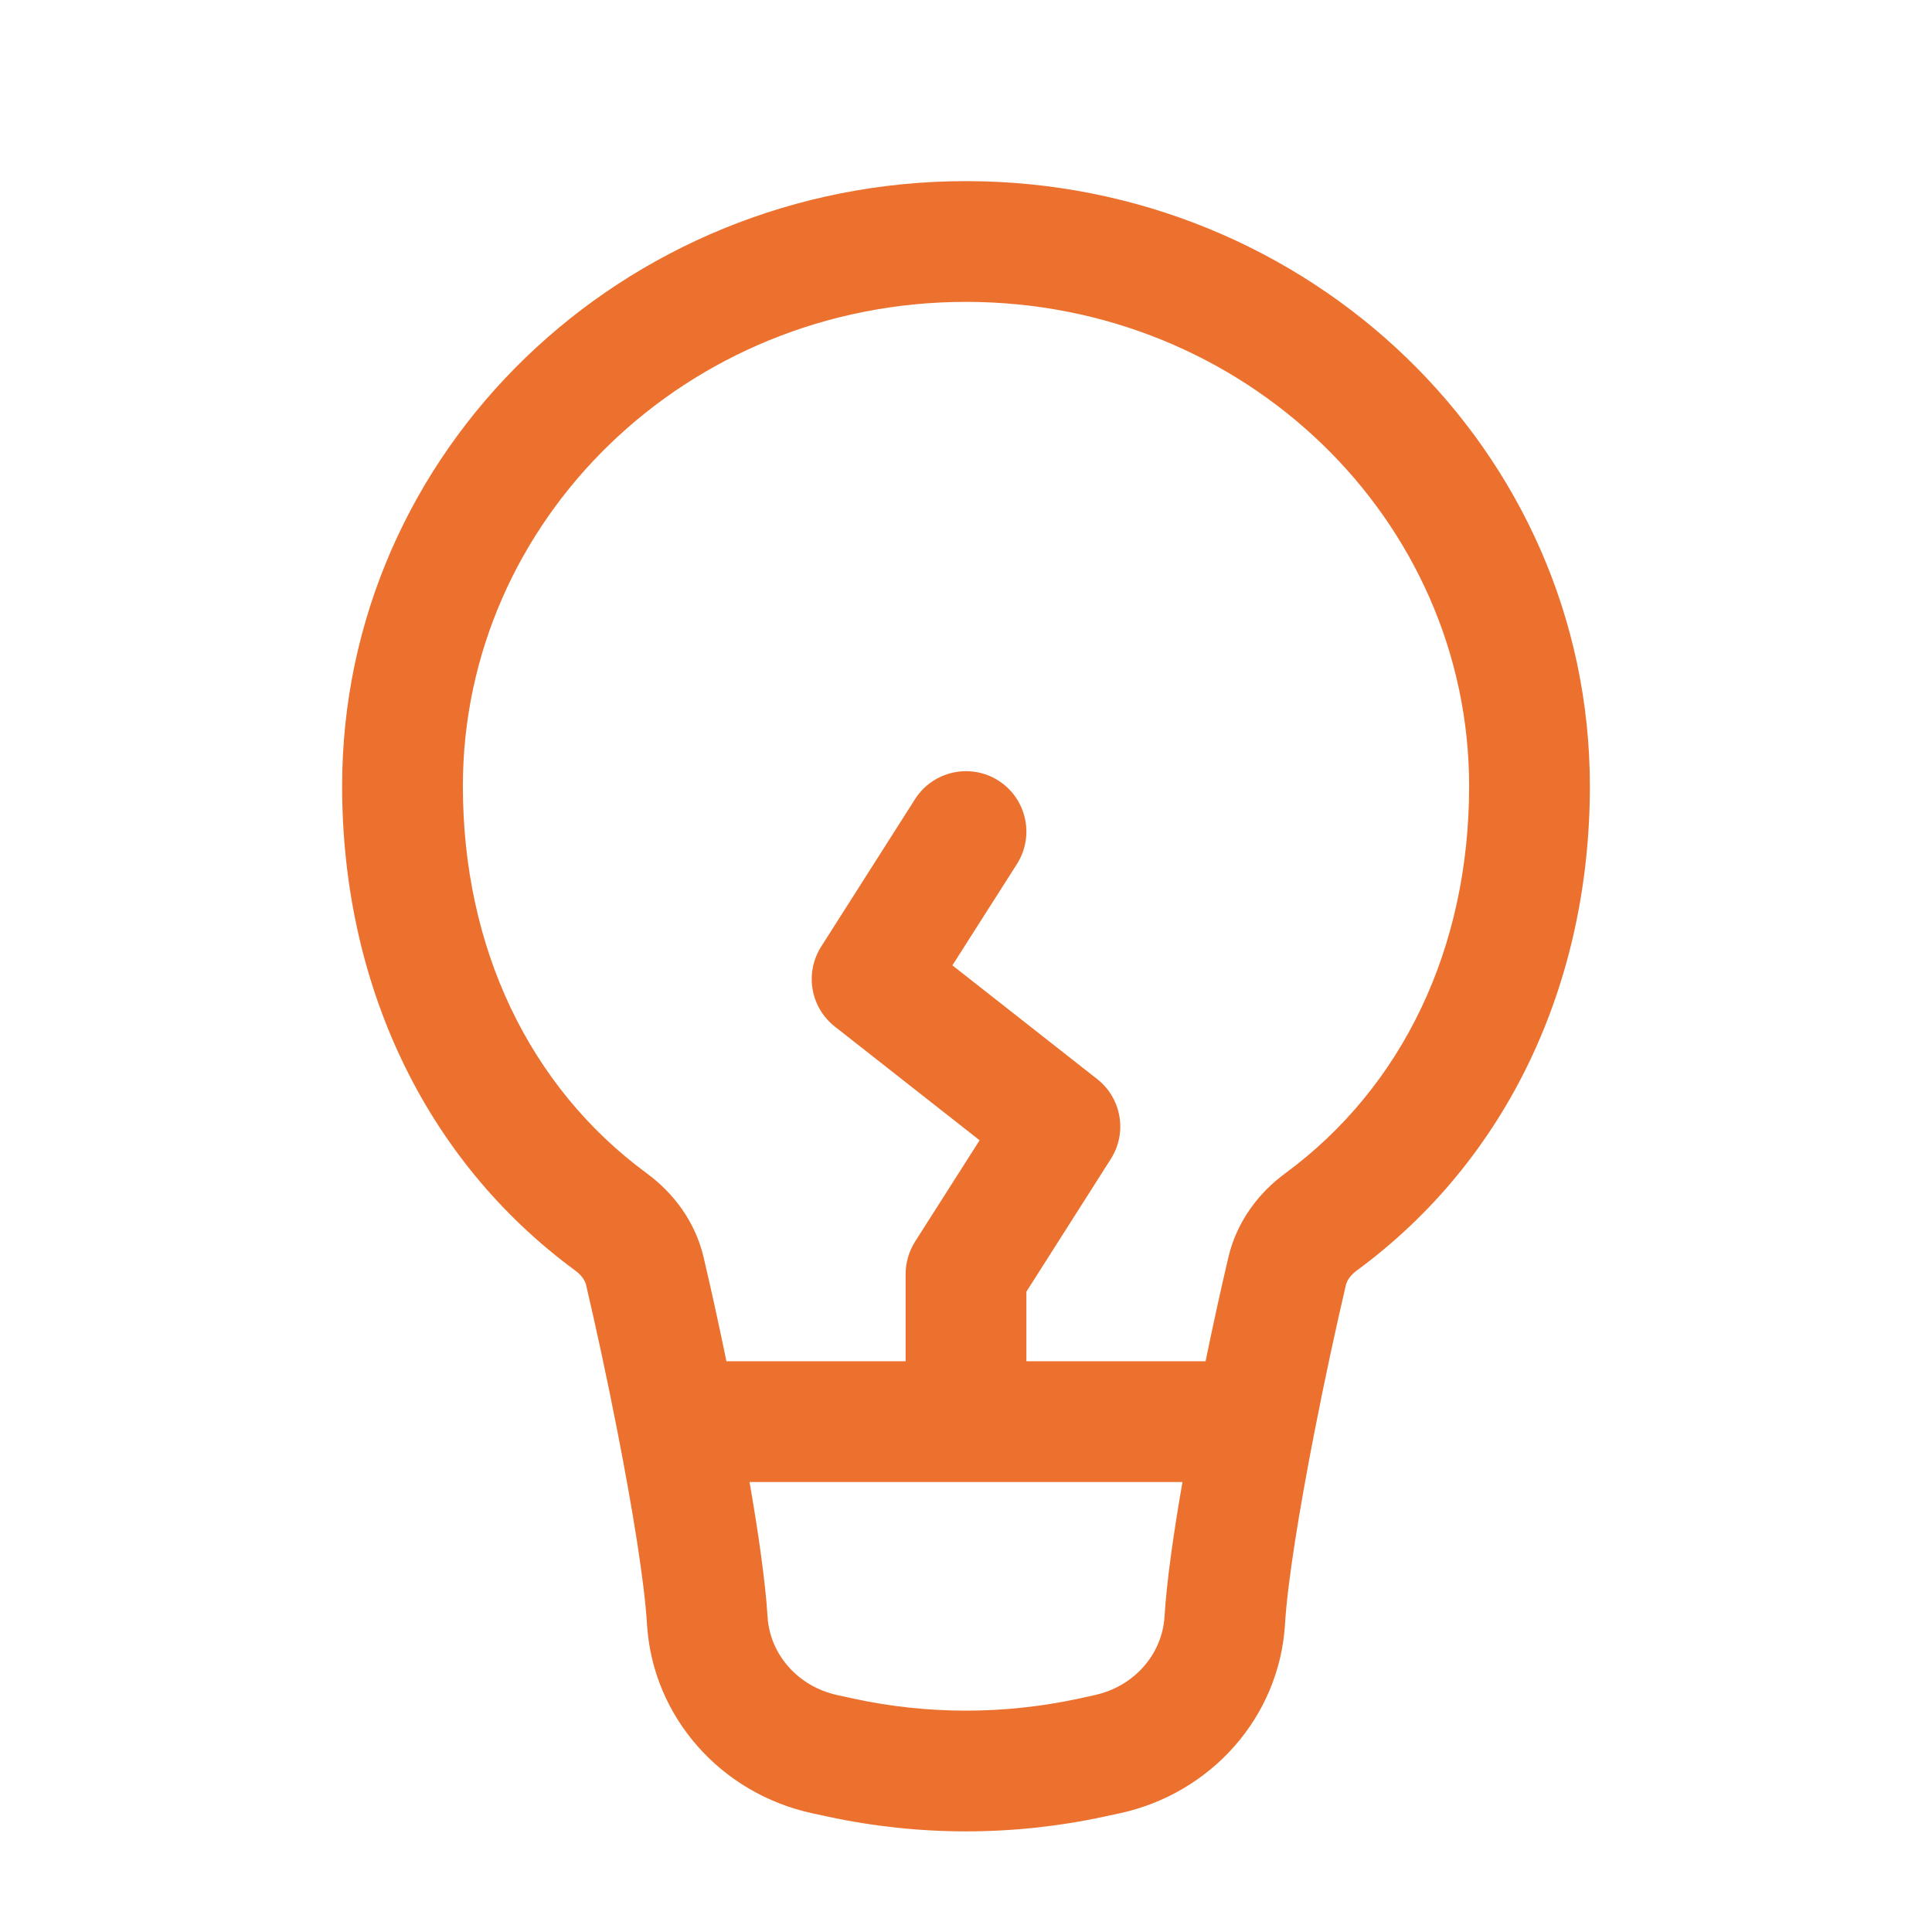 <svg width="24" height="24" viewBox="0 0 24 24" fill="none" xmlns="http://www.w3.org/2000/svg">
<path fill-rule="evenodd" clip-rule="evenodd" d="M12 3.75C8.524 3.75 5.75 6.467 5.75 9.766C5.75 11.771 6.571 13.499 8.035 14.576C8.358 14.813 8.634 15.167 8.74 15.616C8.827 15.985 8.926 16.434 9.024 16.91H11.25V15.827C11.25 15.684 11.291 15.545 11.367 15.424L12.169 14.165L10.37 12.752C10.067 12.514 9.994 12.085 10.201 11.759L11.367 9.927C11.59 9.578 12.053 9.475 12.403 9.697C12.752 9.92 12.855 10.383 12.633 10.733L11.831 11.992L13.63 13.405C13.933 13.643 14.006 14.072 13.799 14.397L12.75 16.046V16.91H14.976C15.074 16.434 15.173 15.985 15.26 15.616C15.366 15.167 15.642 14.813 15.965 14.576C17.429 13.499 18.25 11.771 18.25 9.766C18.25 6.467 15.476 3.75 12 3.75ZM14.689 18.41H9.311C9.422 19.047 9.508 19.651 9.535 20.084C9.562 20.541 9.903 20.95 10.406 21.058L10.602 21.101C11.523 21.3 12.477 21.3 13.398 21.101L13.594 21.058C14.097 20.95 14.438 20.541 14.466 20.084C14.492 19.651 14.578 19.047 14.689 18.41ZM4.25 9.766C4.25 5.591 7.744 2.25 12 2.25C16.256 2.25 19.75 5.591 19.75 9.766C19.75 12.19 18.746 14.393 16.853 15.784C16.767 15.848 16.731 15.915 16.72 15.96C16.602 16.463 16.457 17.128 16.326 17.803C16.143 18.741 15.994 19.651 15.963 20.175C15.893 21.333 15.041 22.28 13.911 22.525L13.715 22.567C12.585 22.811 11.415 22.811 10.285 22.567L10.089 22.525C8.959 22.28 8.107 21.333 8.037 20.175C8.006 19.651 7.857 18.741 7.674 17.803C7.543 17.128 7.398 16.463 7.28 15.96C7.269 15.915 7.233 15.848 7.147 15.784C5.254 14.393 4.25 12.19 4.25 9.766Z" fill="#ED712E"/>
</svg>
